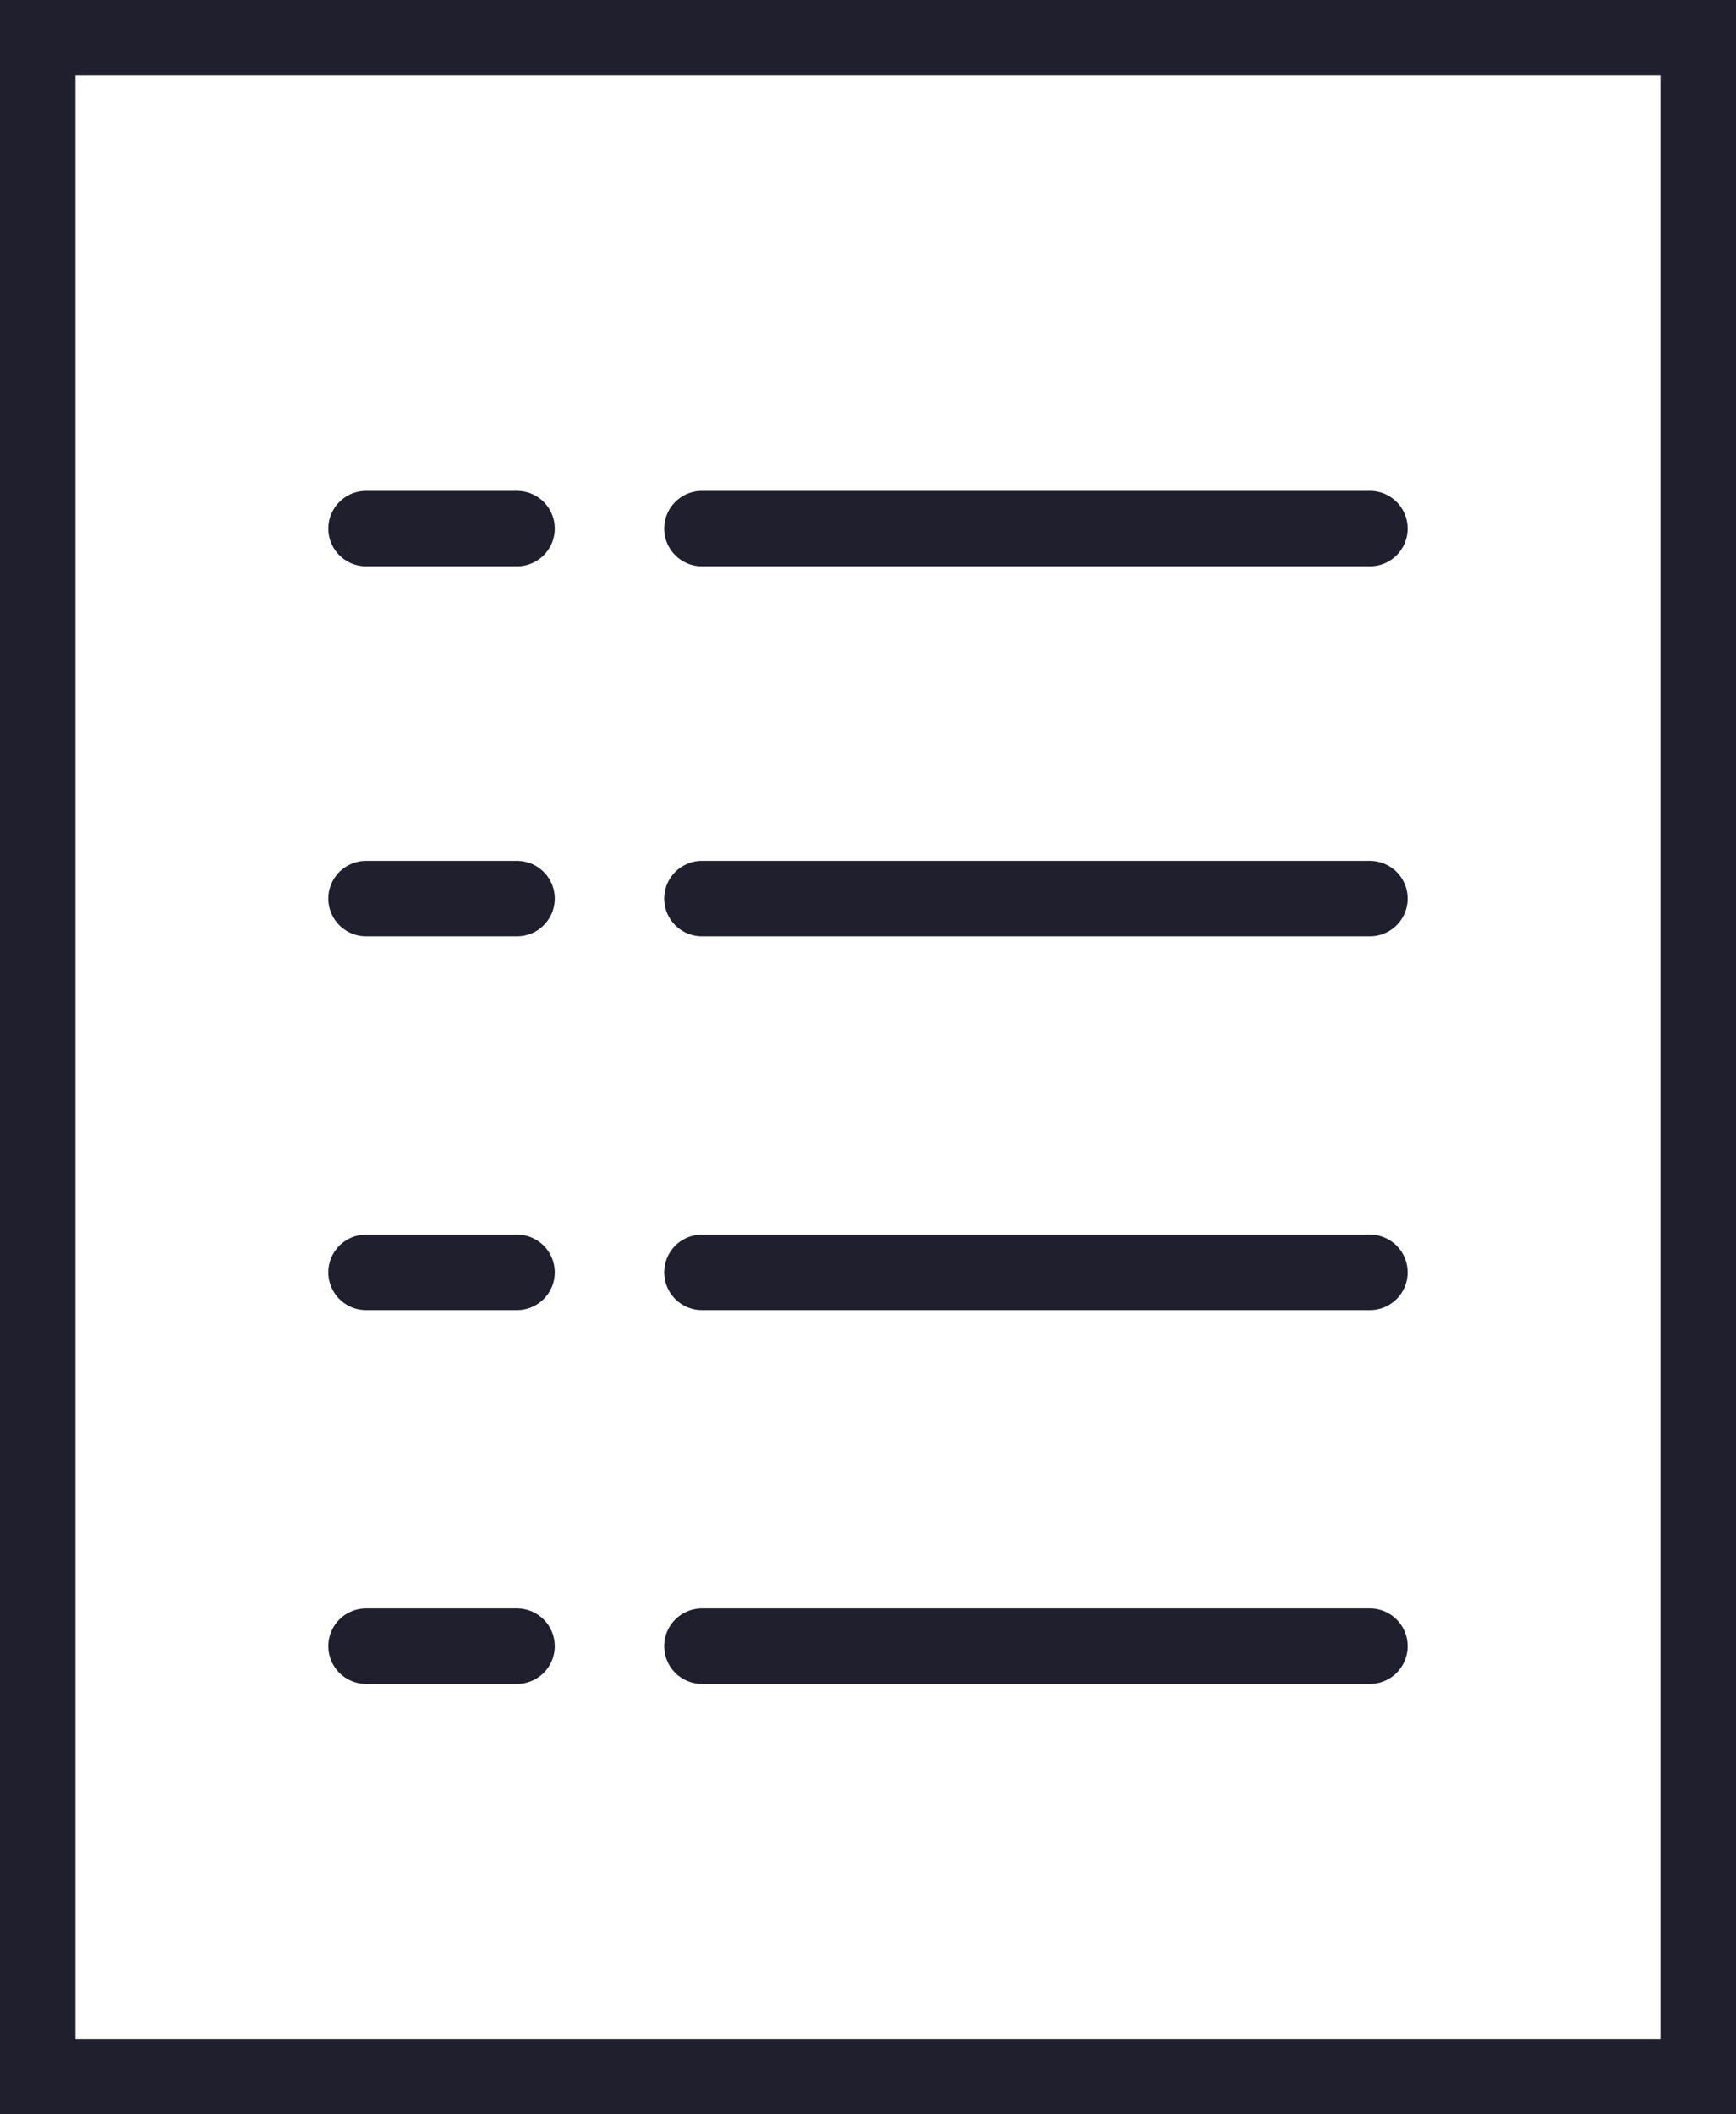<?xml version="1.0" encoding="utf-8"?>
<!-- Generator: Adobe Illustrator 19.2.0, SVG Export Plug-In . SVG Version: 6.00 Build 0)  -->
<svg version="1.1" id="Ebene_1" xmlns="http://www.w3.org/2000/svg" xmlns:xlink="http://www.w3.org/1999/xlink" x="0px" y="0px"
	 viewBox="0 0 46 56" style="enable-background:new 0 0 46 56;" xml:space="preserve">
<rect x="0" y="0" width="46" height="56" fill="#808080" stroke="none"/>
<style type="text/css">
	.st0{fill:#FFFFFF;stroke:#1F1F2E;stroke-width:2;stroke-linecap:round;stroke-miterlimit:10;}
	.st1{fill:none;stroke:#1F1F2E;stroke-width:2;stroke-linecap:round;stroke-miterlimit:10;}
</style>
<g>
	<rect x="1" y="1" class="st0" width="44" height="54"/>
	<line class="st1" x1="18.6" y1="14" x2="36.3" y2="14"/>
	<line class="st1" x1="18.6" y1="23.8" x2="36.3" y2="23.8"/>
	<line class="st1" x1="18.6" y1="33.7" x2="36.3" y2="33.7"/>
	<line class="st1" x1="18.6" y1="43.6" x2="36.3" y2="43.6"/>
	<line class="st1" x1="9.7" y1="14" x2="13.7" y2="14"/>
	<line class="st1" x1="9.7" y1="23.8" x2="13.7" y2="23.8"/>
	<line class="st1" x1="9.7" y1="33.7" x2="13.7" y2="33.7"/>
	<line class="st1" x1="9.7" y1="43.6" x2="13.7" y2="43.6"/>
</g>
</svg>
